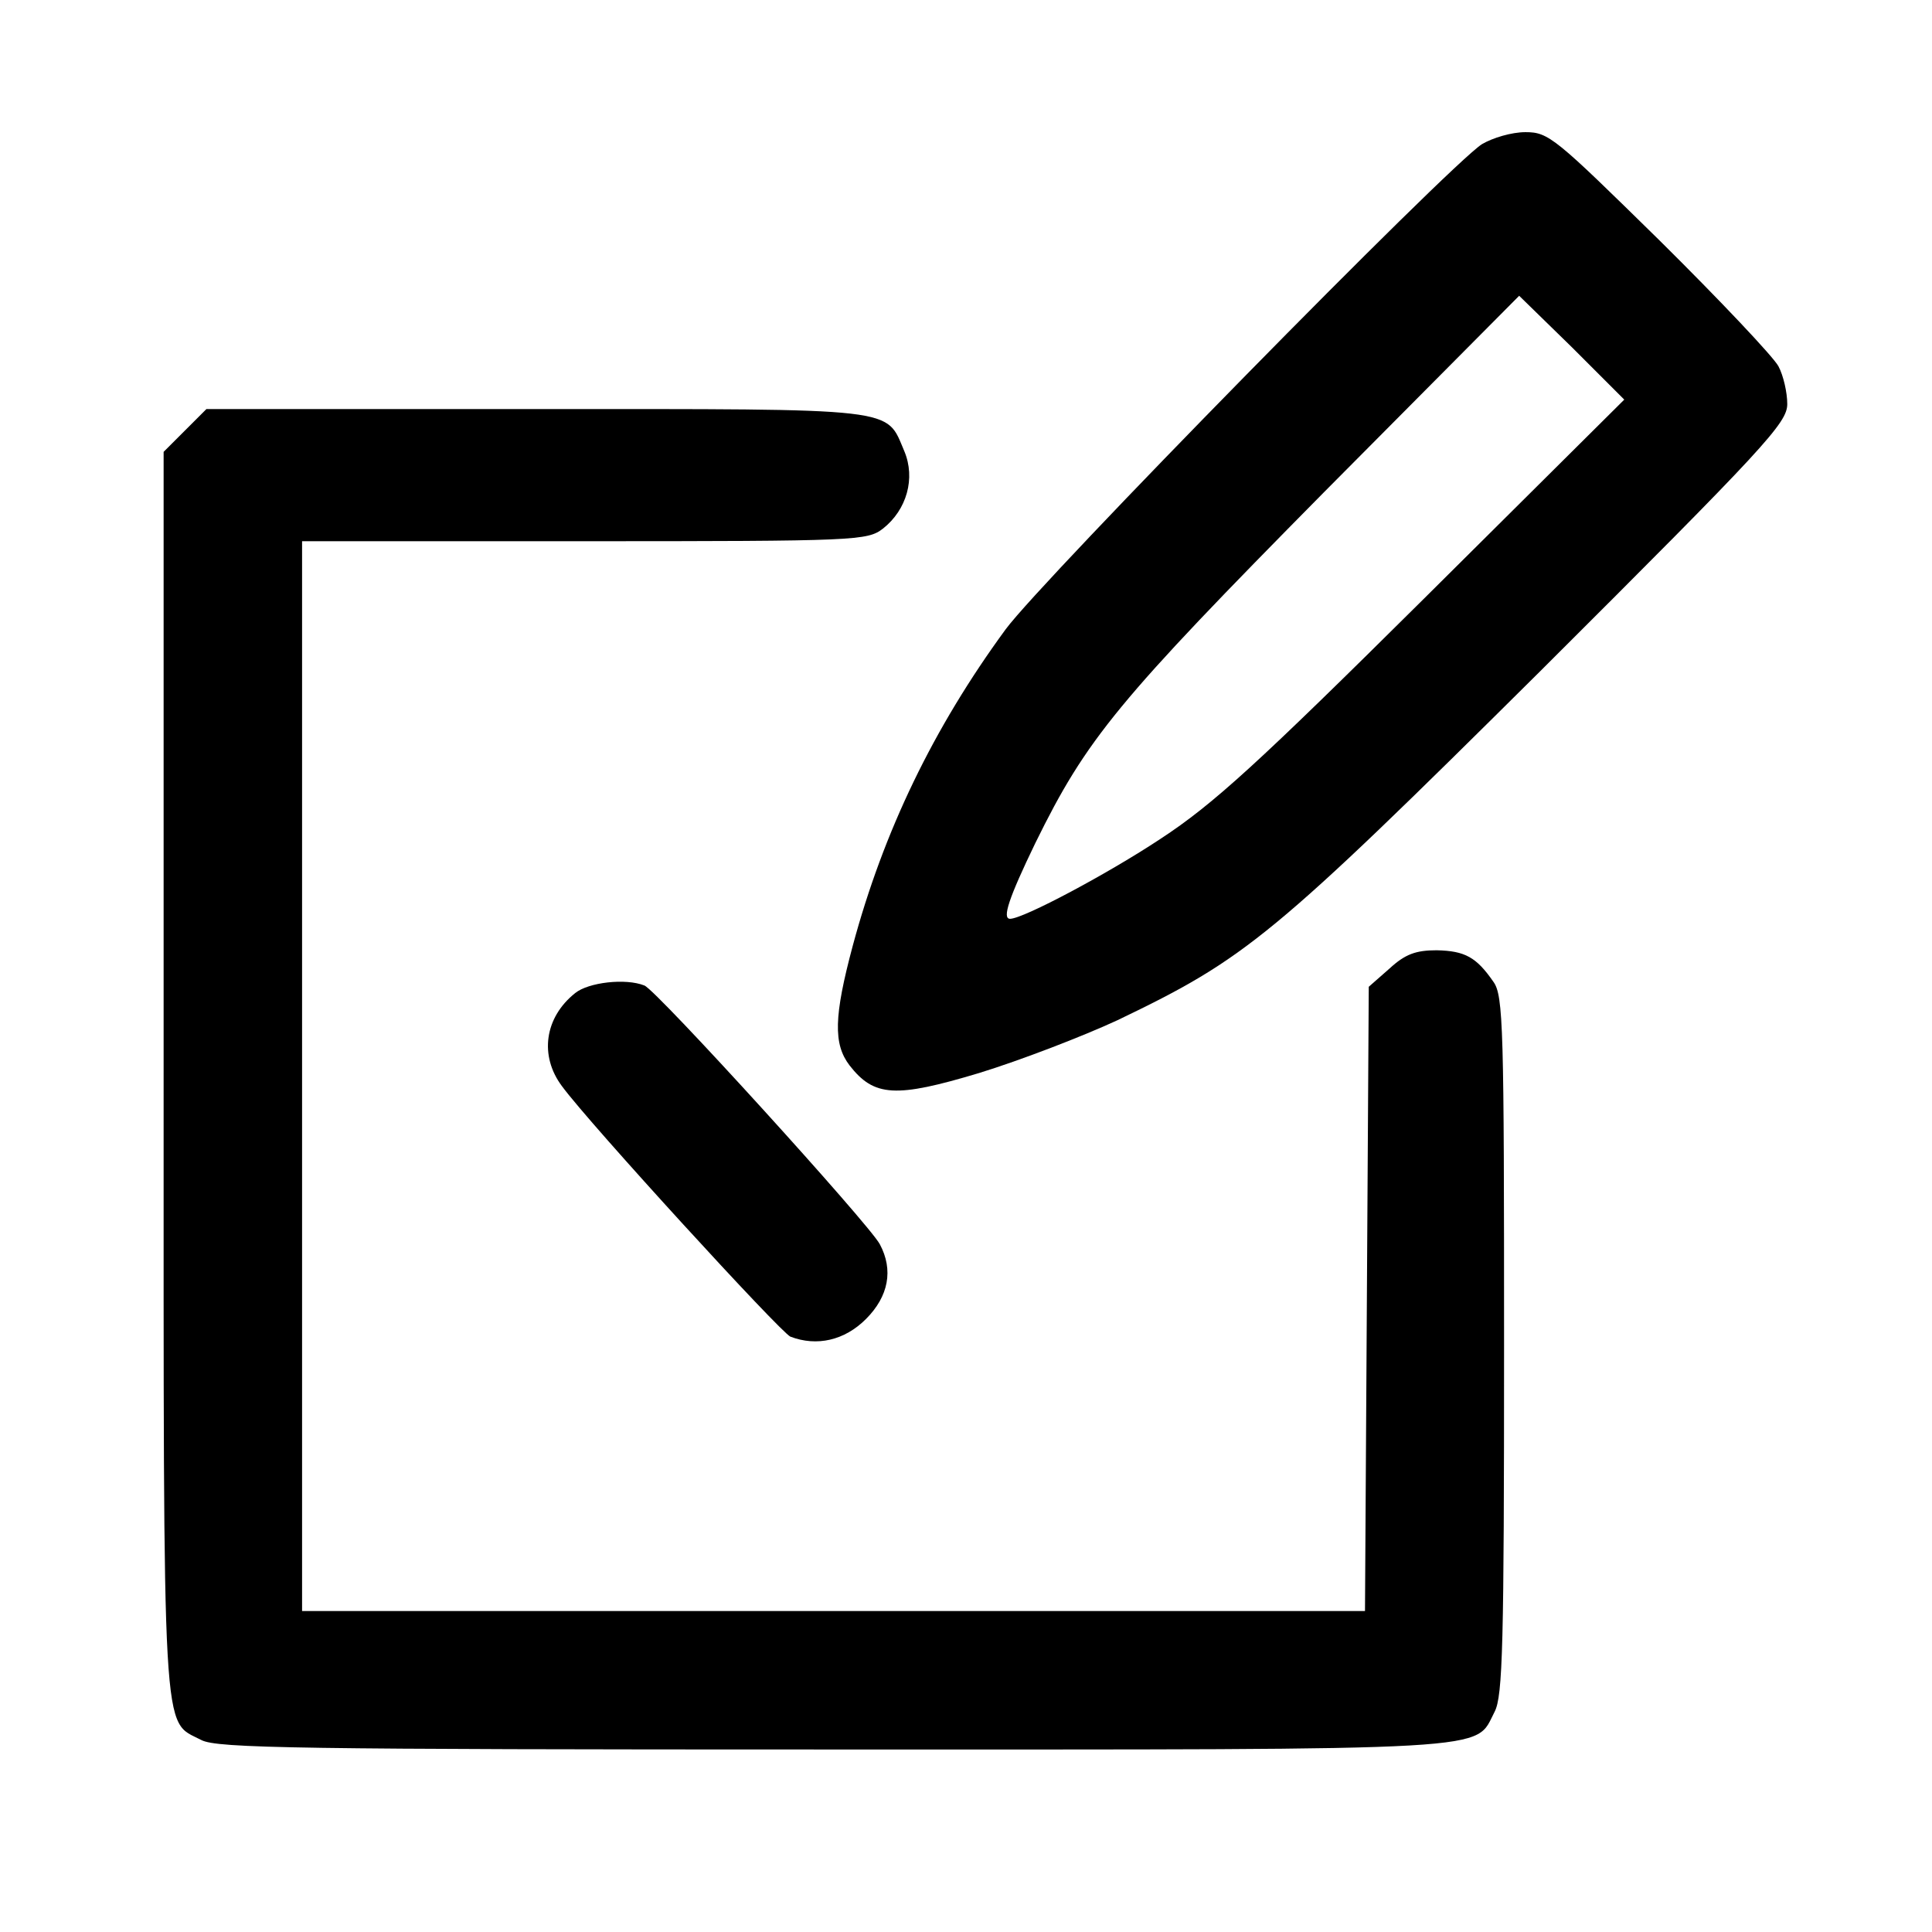 <?xml version="1.0" standalone="no"?>
<!DOCTYPE svg PUBLIC "-//W3C//DTD SVG 20010904//EN"
 "http://www.w3.org/TR/2001/REC-SVG-20010904/DTD/svg10.dtd">
<svg version="1.0" xmlns="http://www.w3.org/2000/svg"
 width="307pt" height="307pt" viewBox="0 0 307 307"
 preserveAspectRatio="xMidYMid meet">
<g transform="translate(0,307) scale(0.1,-0.1)"
fill="#000000" stroke="none">
<path d="M2355 2841 c-51 -32 -698 -691 -757 -771 -115 -157 -194 -321 -243
-503 -30 -112 -31 -156 -5 -190 39 -50 73 -52 206 -12 65 20 164 58 220 84
204 98 245 131 672 555 358 357 392 394 392 424 0 18 -6 45 -14 60 -8 15 -93
105 -189 200 -166 163 -176 172 -213 172 -22 0 -52 -9 -69 -19z m-92 -722
c-264 -262 -335 -327 -419 -382 -83 -55 -218 -127 -239 -127 -13 0 -2 33 40
120 82 167 131 226 459 558 l310 312 84 -82 83 -83 -318 -316z"/>
<path d="M294 2386 l-34 -34 0 -986 c0 -1084 -3 -1028 60 -1061 25 -13 152
-15 1005 -15 1072 0 1017 -3 1050 60 13 25 15 107 15 582 0 505 -1 556 -17
578 -27 39 -45 49 -90 50 -33 0 -50 -6 -75 -29 l-33 -29 -3 -496 -3 -496 -844
0 -845 0 0 850 0 850 449 0 c434 0 449 1 474 20 38 30 52 80 34 123 -30 70 -3
67 -585 67 l-524 0 -34 -34z"/>
<path d="M914 1492 c-49 -39 -57 -100 -21 -148 44 -60 348 -392 363 -398 42
-16 86 -6 120 28 36 36 44 78 22 119 -17 32 -355 404 -374 411 -30 12 -89 5
-110 -12z"/>
</g>
</svg>
